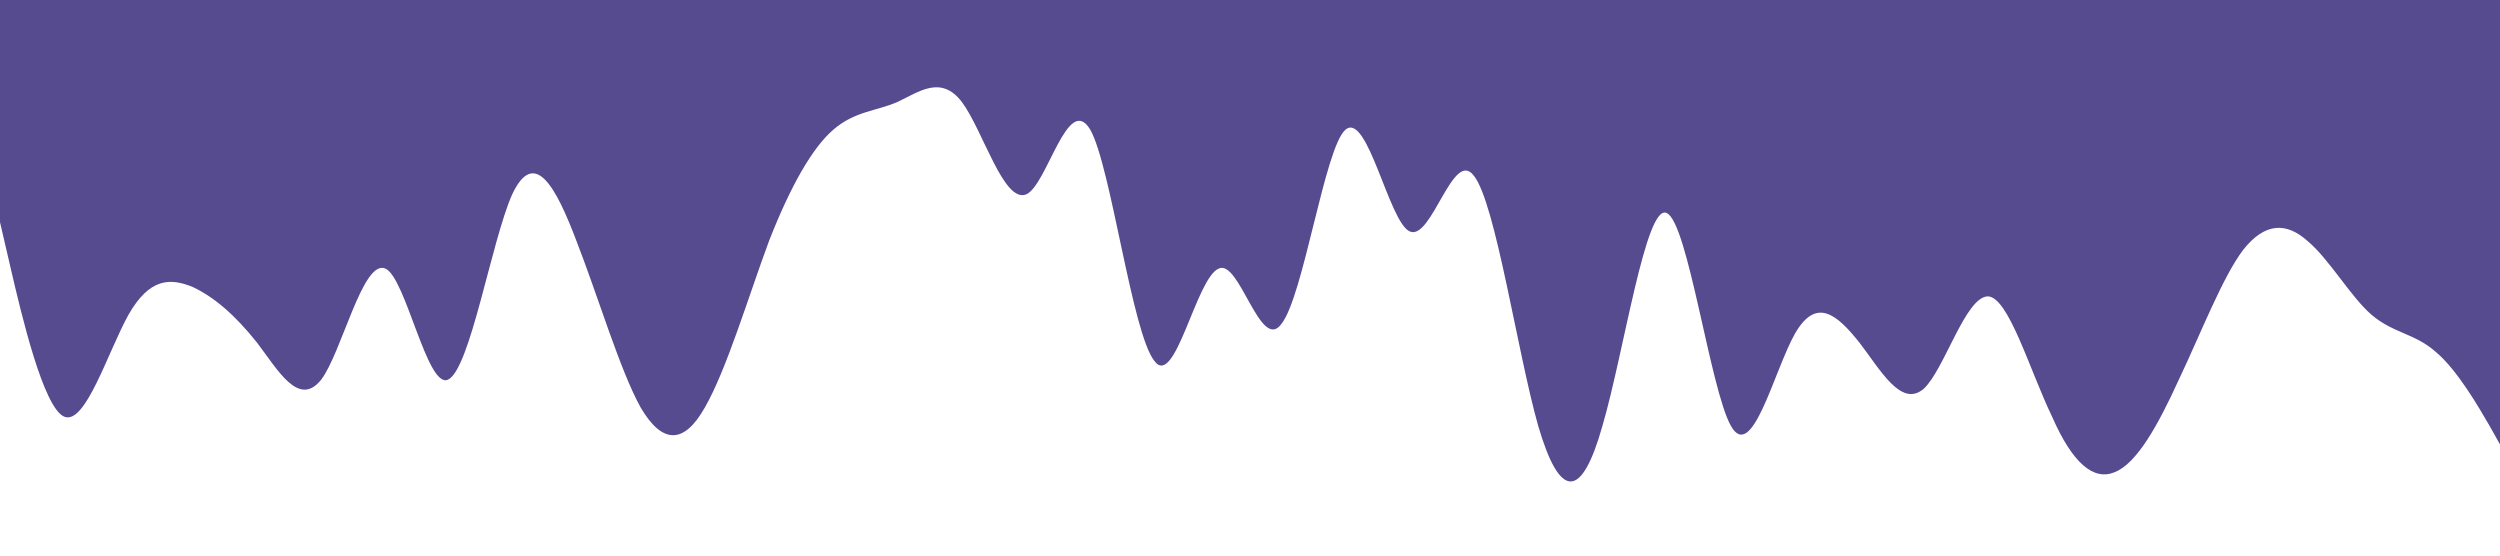 <?xml version="1.0" standalone="no"?><svg xmlns="http://www.w3.org/2000/svg" viewBox="0 0 1440 320"><path fill="#574b90" fill-opacity="1" d="M0,128L6.2,154.7C12.3,181,25,235,37,240C49.2,245,62,203,74,181.3C86.2,160,98,160,111,165.3C123.1,171,135,181,148,197.3C160,213,172,235,185,218.7C196.9,203,209,149,222,154.7C233.8,160,246,224,258,218.7C270.8,213,283,139,295,112C307.7,85,320,107,332,138.7C344.6,171,357,213,369,234.7C381.5,256,394,256,406,234.7C418.5,213,431,171,443,138.7C455.4,107,468,85,480,74.7C492.3,64,505,64,517,58.7C529.2,53,542,43,554,58.7C566.2,75,578,117,591,112C603.1,107,615,53,628,74.7C640,96,652,192,665,208C676.9,224,689,160,702,154.7C713.8,149,726,203,738,186.7C750.8,171,763,85,775,74.7C787.7,64,800,128,812,133.3C824.6,139,837,85,849,101.3C861.5,117,874,203,886,245.3C898.5,288,911,288,923,245.3C935.4,203,948,117,960,122.7C972.3,128,985,224,997,245.3C1009.2,267,1022,213,1034,192C1046.2,171,1058,181,1071,197.3C1083.1,213,1095,235,1108,224C1120,213,1132,171,1145,170.7C1156.9,171,1169,213,1182,240C1193.8,267,1206,277,1218,272C1230.8,267,1243,245,1255,218.7C1267.7,192,1280,160,1292,144C1304.6,128,1317,128,1329,138.7C1341.5,149,1354,171,1366,181.3C1378.5,192,1391,192,1403,202.7C1415.4,213,1428,235,1434,245.3L1440,256L1440,0L1433.8,0C1427.7,0,1415,0,1403,0C1390.8,0,1378,0,1366,0C1353.8,0,1342,0,1329,0C1316.9,0,1305,0,1292,0C1280,0,1268,0,1255,0C1243.1,0,1231,0,1218,0C1206.2,0,1194,0,1182,0C1169.2,0,1157,0,1145,0C1132.3,0,1120,0,1108,0C1095.4,0,1083,0,1071,0C1058.5,0,1046,0,1034,0C1021.5,0,1009,0,997,0C984.6,0,972,0,960,0C947.7,0,935,0,923,0C910.8,0,898,0,886,0C873.8,0,862,0,849,0C836.9,0,825,0,812,0C800,0,788,0,775,0C763.1,0,751,0,738,0C726.2,0,714,0,702,0C689.2,0,677,0,665,0C652.3,0,640,0,628,0C615.4,0,603,0,591,0C578.5,0,566,0,554,0C541.5,0,529,0,517,0C504.6,0,492,0,480,0C467.7,0,455,0,443,0C430.8,0,418,0,406,0C393.8,0,382,0,369,0C356.9,0,345,0,332,0C320,0,308,0,295,0C283.1,0,271,0,258,0C246.2,0,234,0,222,0C209.2,0,197,0,185,0C172.3,0,160,0,148,0C135.4,0,123,0,111,0C98.5,0,86,0,74,0C61.5,0,49,0,37,0C24.6,0,12,0,6,0L0,0Z"></path></svg>